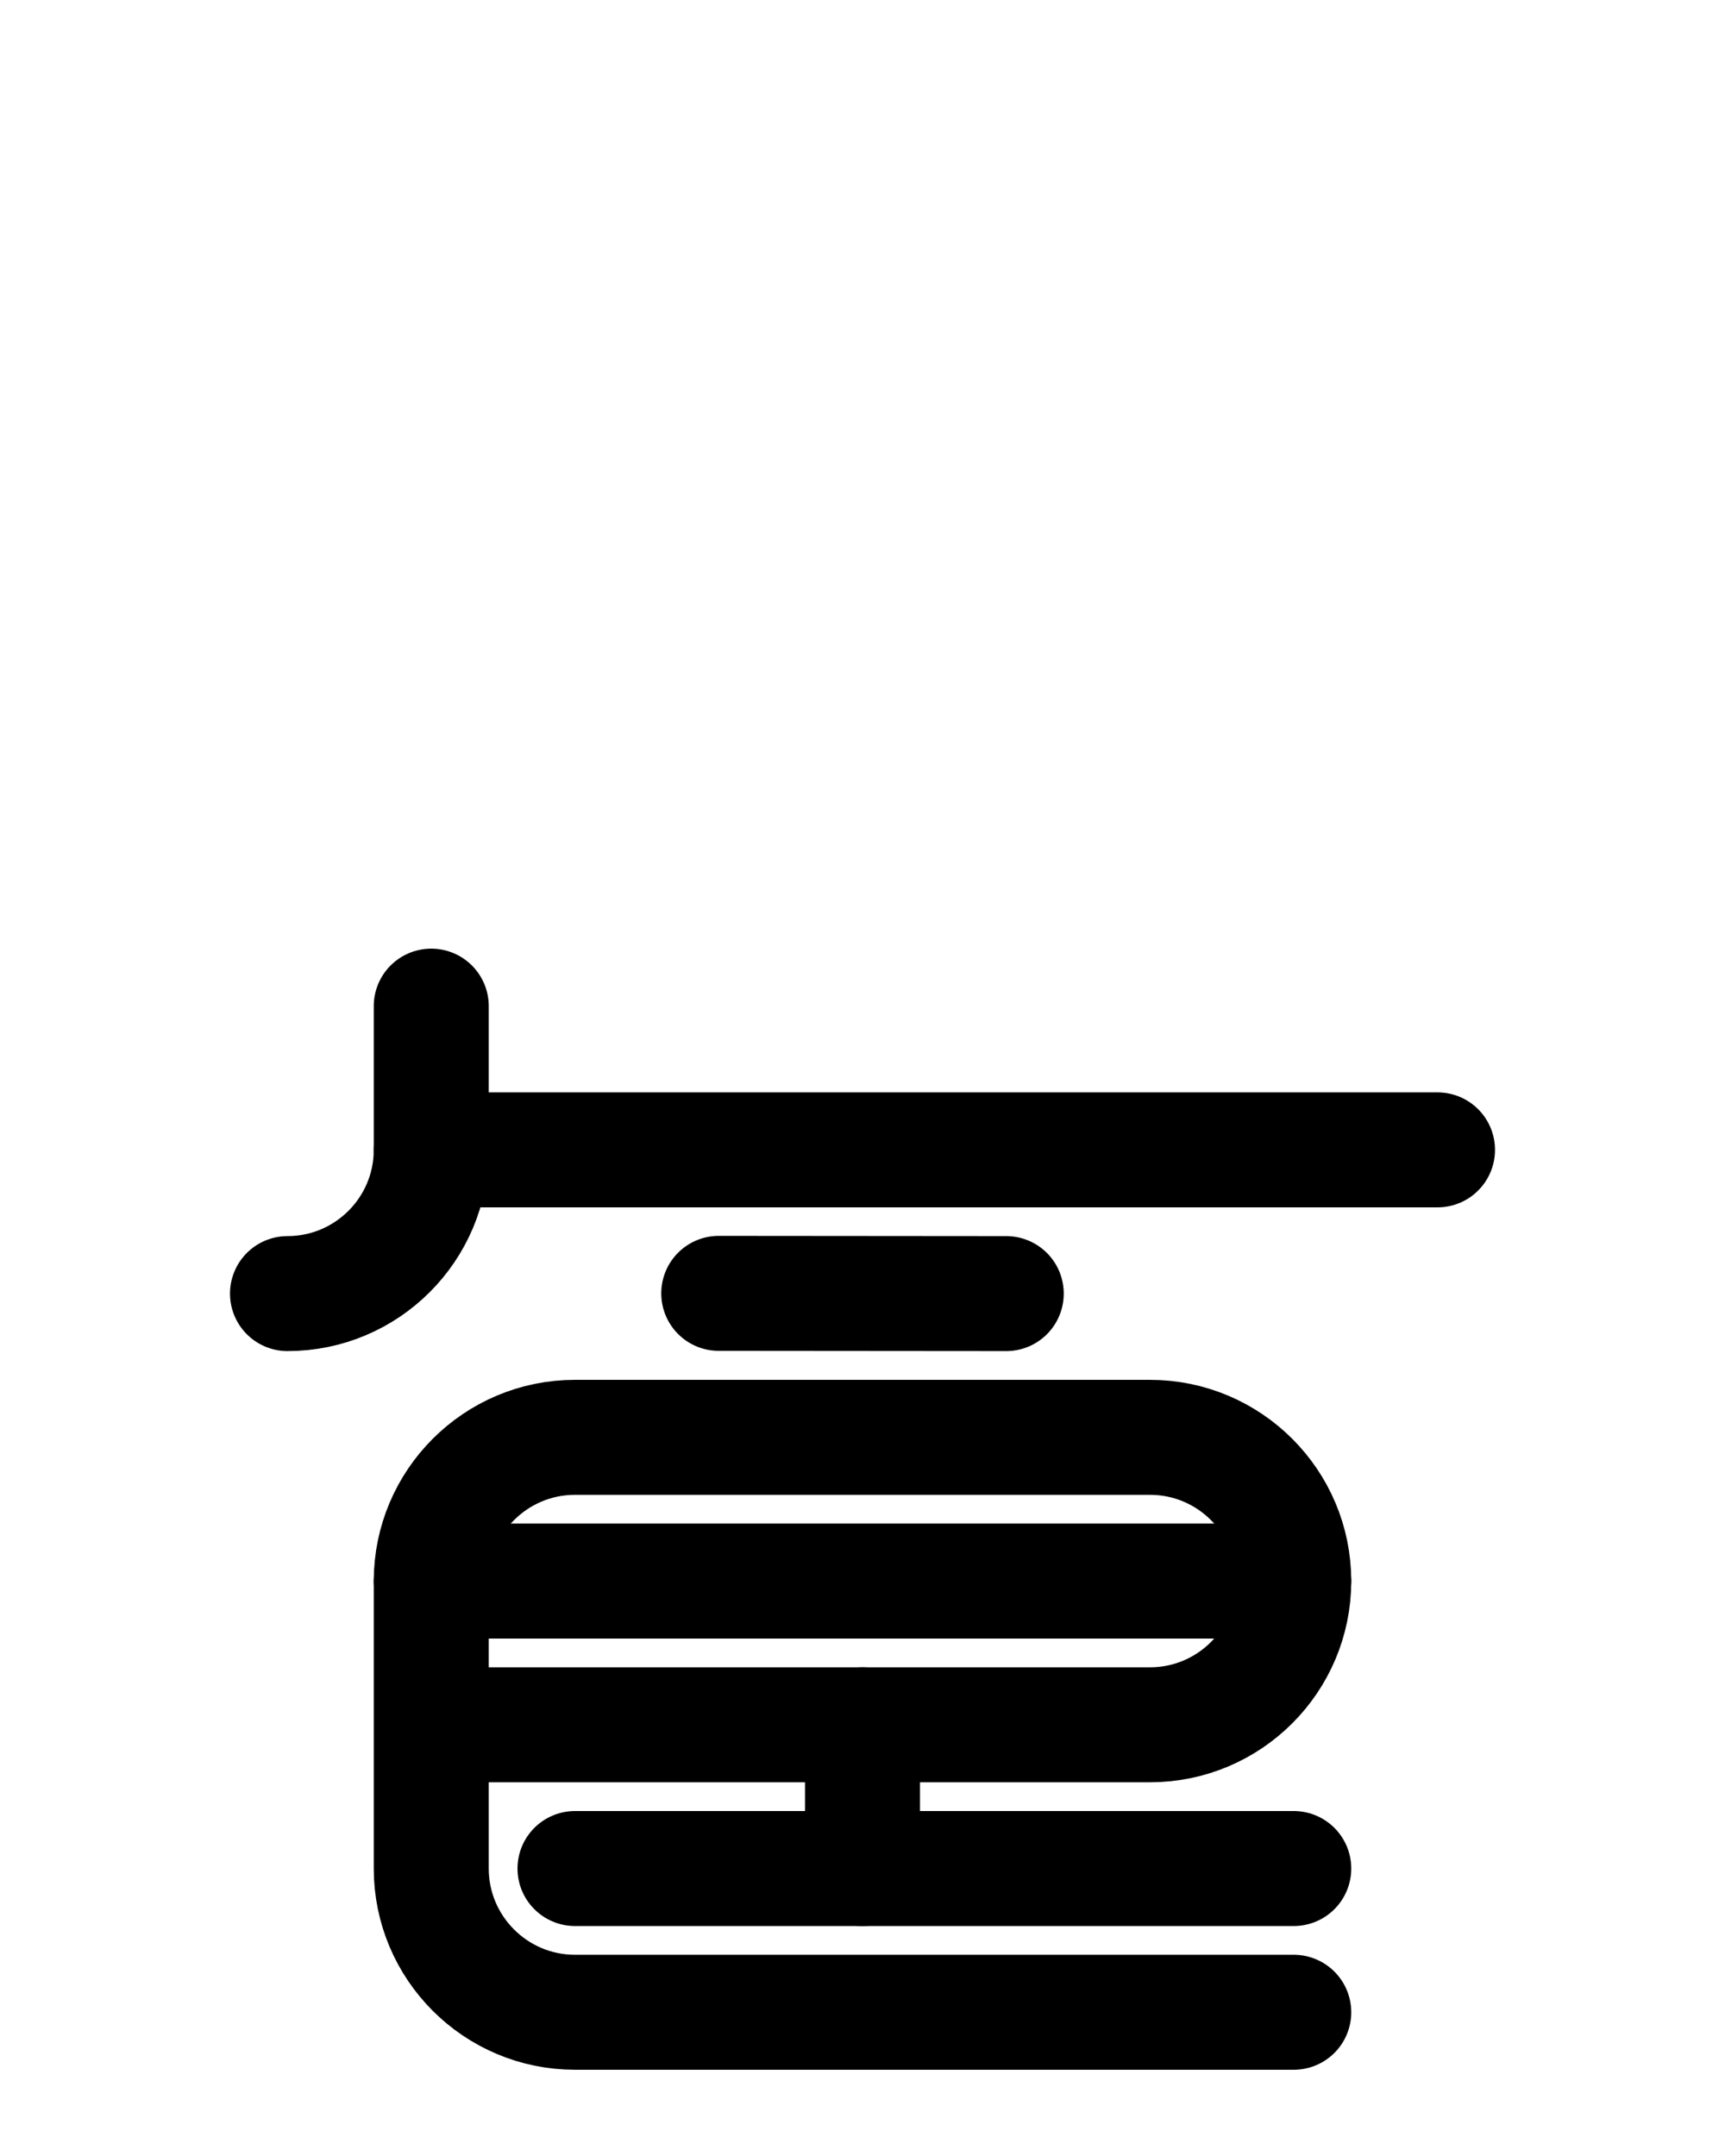 <?xml version="1.0" encoding="utf-8"?>
<!-- Generator: Adobe Illustrator 26.0.0, SVG Export Plug-In . SVG Version: 6.00 Build 0)  -->
<svg version="1.1" id="图层_1" xmlns="http://www.w3.org/2000/svg" xmlns:xlink="http://www.w3.org/1999/xlink" x="0px" y="0px"
	 viewBox="0 0 720 900" style="enable-background:new 0 0 720 900;" xml:space="preserve">
<style type="text/css">
	.st0{fill:none;stroke:#000000;stroke-width:48;stroke-linecap:round;stroke-linejoin:round;stroke-miterlimit:10;}
</style>
<line class="st0" x1="300" y1="539.9" x2="420" y2="540"/>
<path class="st0" d="M180,720h300c33.1,0,60-26.9,60-60l0,0c0-33.1-26.9-60-60-60H240c-33.1,0-60,26.9-60,60v120
	c0,33.1,26.9,60,60,60h300"/>
<line class="st0" x1="240" y1="780" x2="540" y2="780"/>
<line class="st0" x1="360" y1="780" x2="360" y2="720"/>
<line class="st0" x1="180" y1="660" x2="540" y2="660"/>
<line class="st0" x1="180" y1="480" x2="600" y2="480"/>
<path class="st0" d="M120,540c33.1,0,60-26.9,60-60v-60"/>
</svg>
